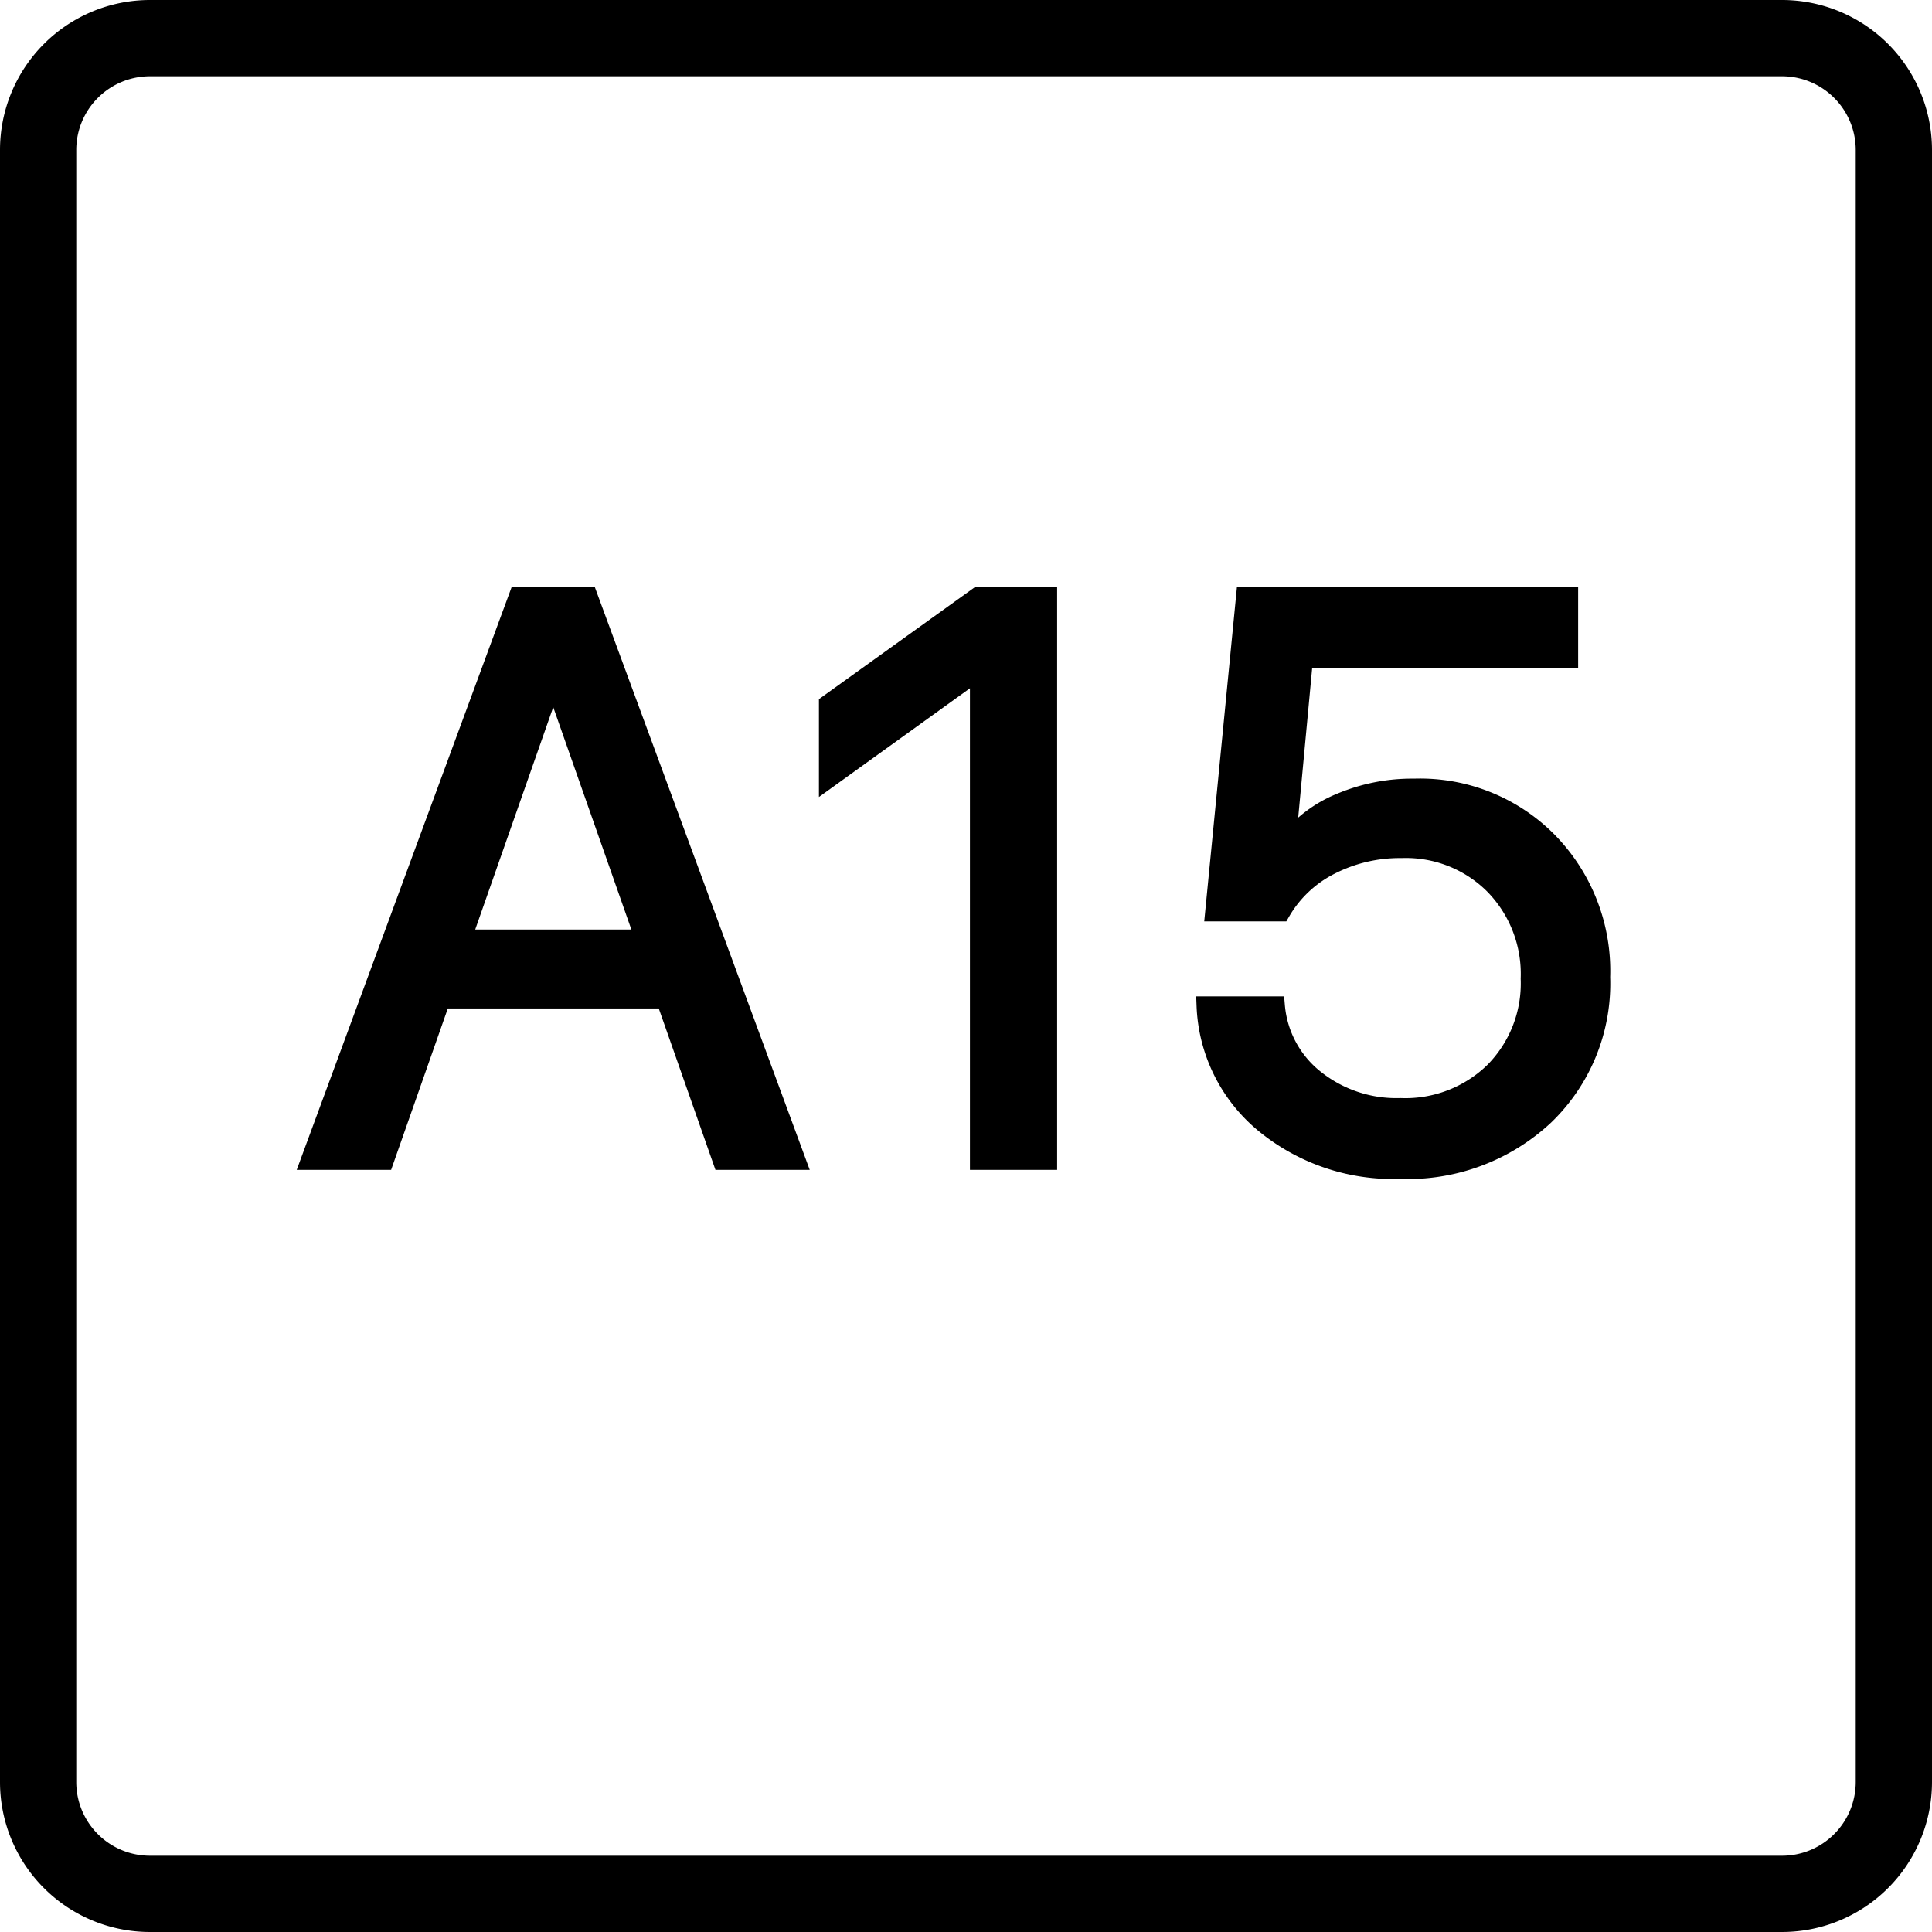 <svg id="Layer_1" data-name="Layer 1" xmlns="http://www.w3.org/2000/svg" viewBox="0 0 152 152"><defs><style>.cls-1{stroke:#000;stroke-miterlimit:10;stroke-width:1.5px;}</style></defs><path d="M142.21,154H13.79A11.8,11.8,0,0,1,2,142.21V13.79A11.8,11.8,0,0,1,13.79,2H142.21A11.8,11.8,0,0,1,154,13.79V142.21A11.8,11.8,0,0,1,142.21,154ZM13.79,8A5.8,5.8,0,0,0,8,13.79V142.21A5.8,5.8,0,0,0,13.79,148H142.21a5.8,5.8,0,0,0,5.79-5.79V13.79A5.8,5.8,0,0,0,142.21,8Z" transform="translate(-2 -2)"/><path class="cls-1" d="M58.82,93.29l-4.46-12.7H36.7l-4.46,12.7H26.42L42.79,48.9h5.47L64.63,93.29ZM45.43,55.64l-7.1,20.24h14.4L45.62,55.64Z" transform="translate(-2 -2)"/><path class="cls-1" d="M79.06,93.29V54.78h-.13L67.18,63.24V57.39L79,48.9h5.42V93.29Z" transform="translate(-2 -2)"/><path class="cls-1" d="M112.12,94a15.91,15.91,0,0,1-10.63-3.6,12.63,12.63,0,0,1-4.6-9.26h5.45a8.24,8.24,0,0,0,3.11,5.77,10.29,10.29,0,0,0,6.73,2.23,10,10,0,0,0,7.37-2.83A9.87,9.87,0,0,0,122.39,79a10,10,0,0,0-2.84-7.37,9.79,9.79,0,0,0-7.28-2.87,12,12,0,0,0-5.63,1.32,9.37,9.37,0,0,0-3.87,3.66h-5.2L100,48.9h25.41v4.93H104.55L103.2,68.28h.12a10,10,0,0,1,4.14-3.13,14.43,14.43,0,0,1,5.8-1.14,14.14,14.14,0,0,1,10.53,4.2,14.55,14.55,0,0,1,4.14,10.66,14.43,14.43,0,0,1-4.43,10.92A15.77,15.77,0,0,1,112.12,94Z" transform="translate(-2 -2)"/></svg>